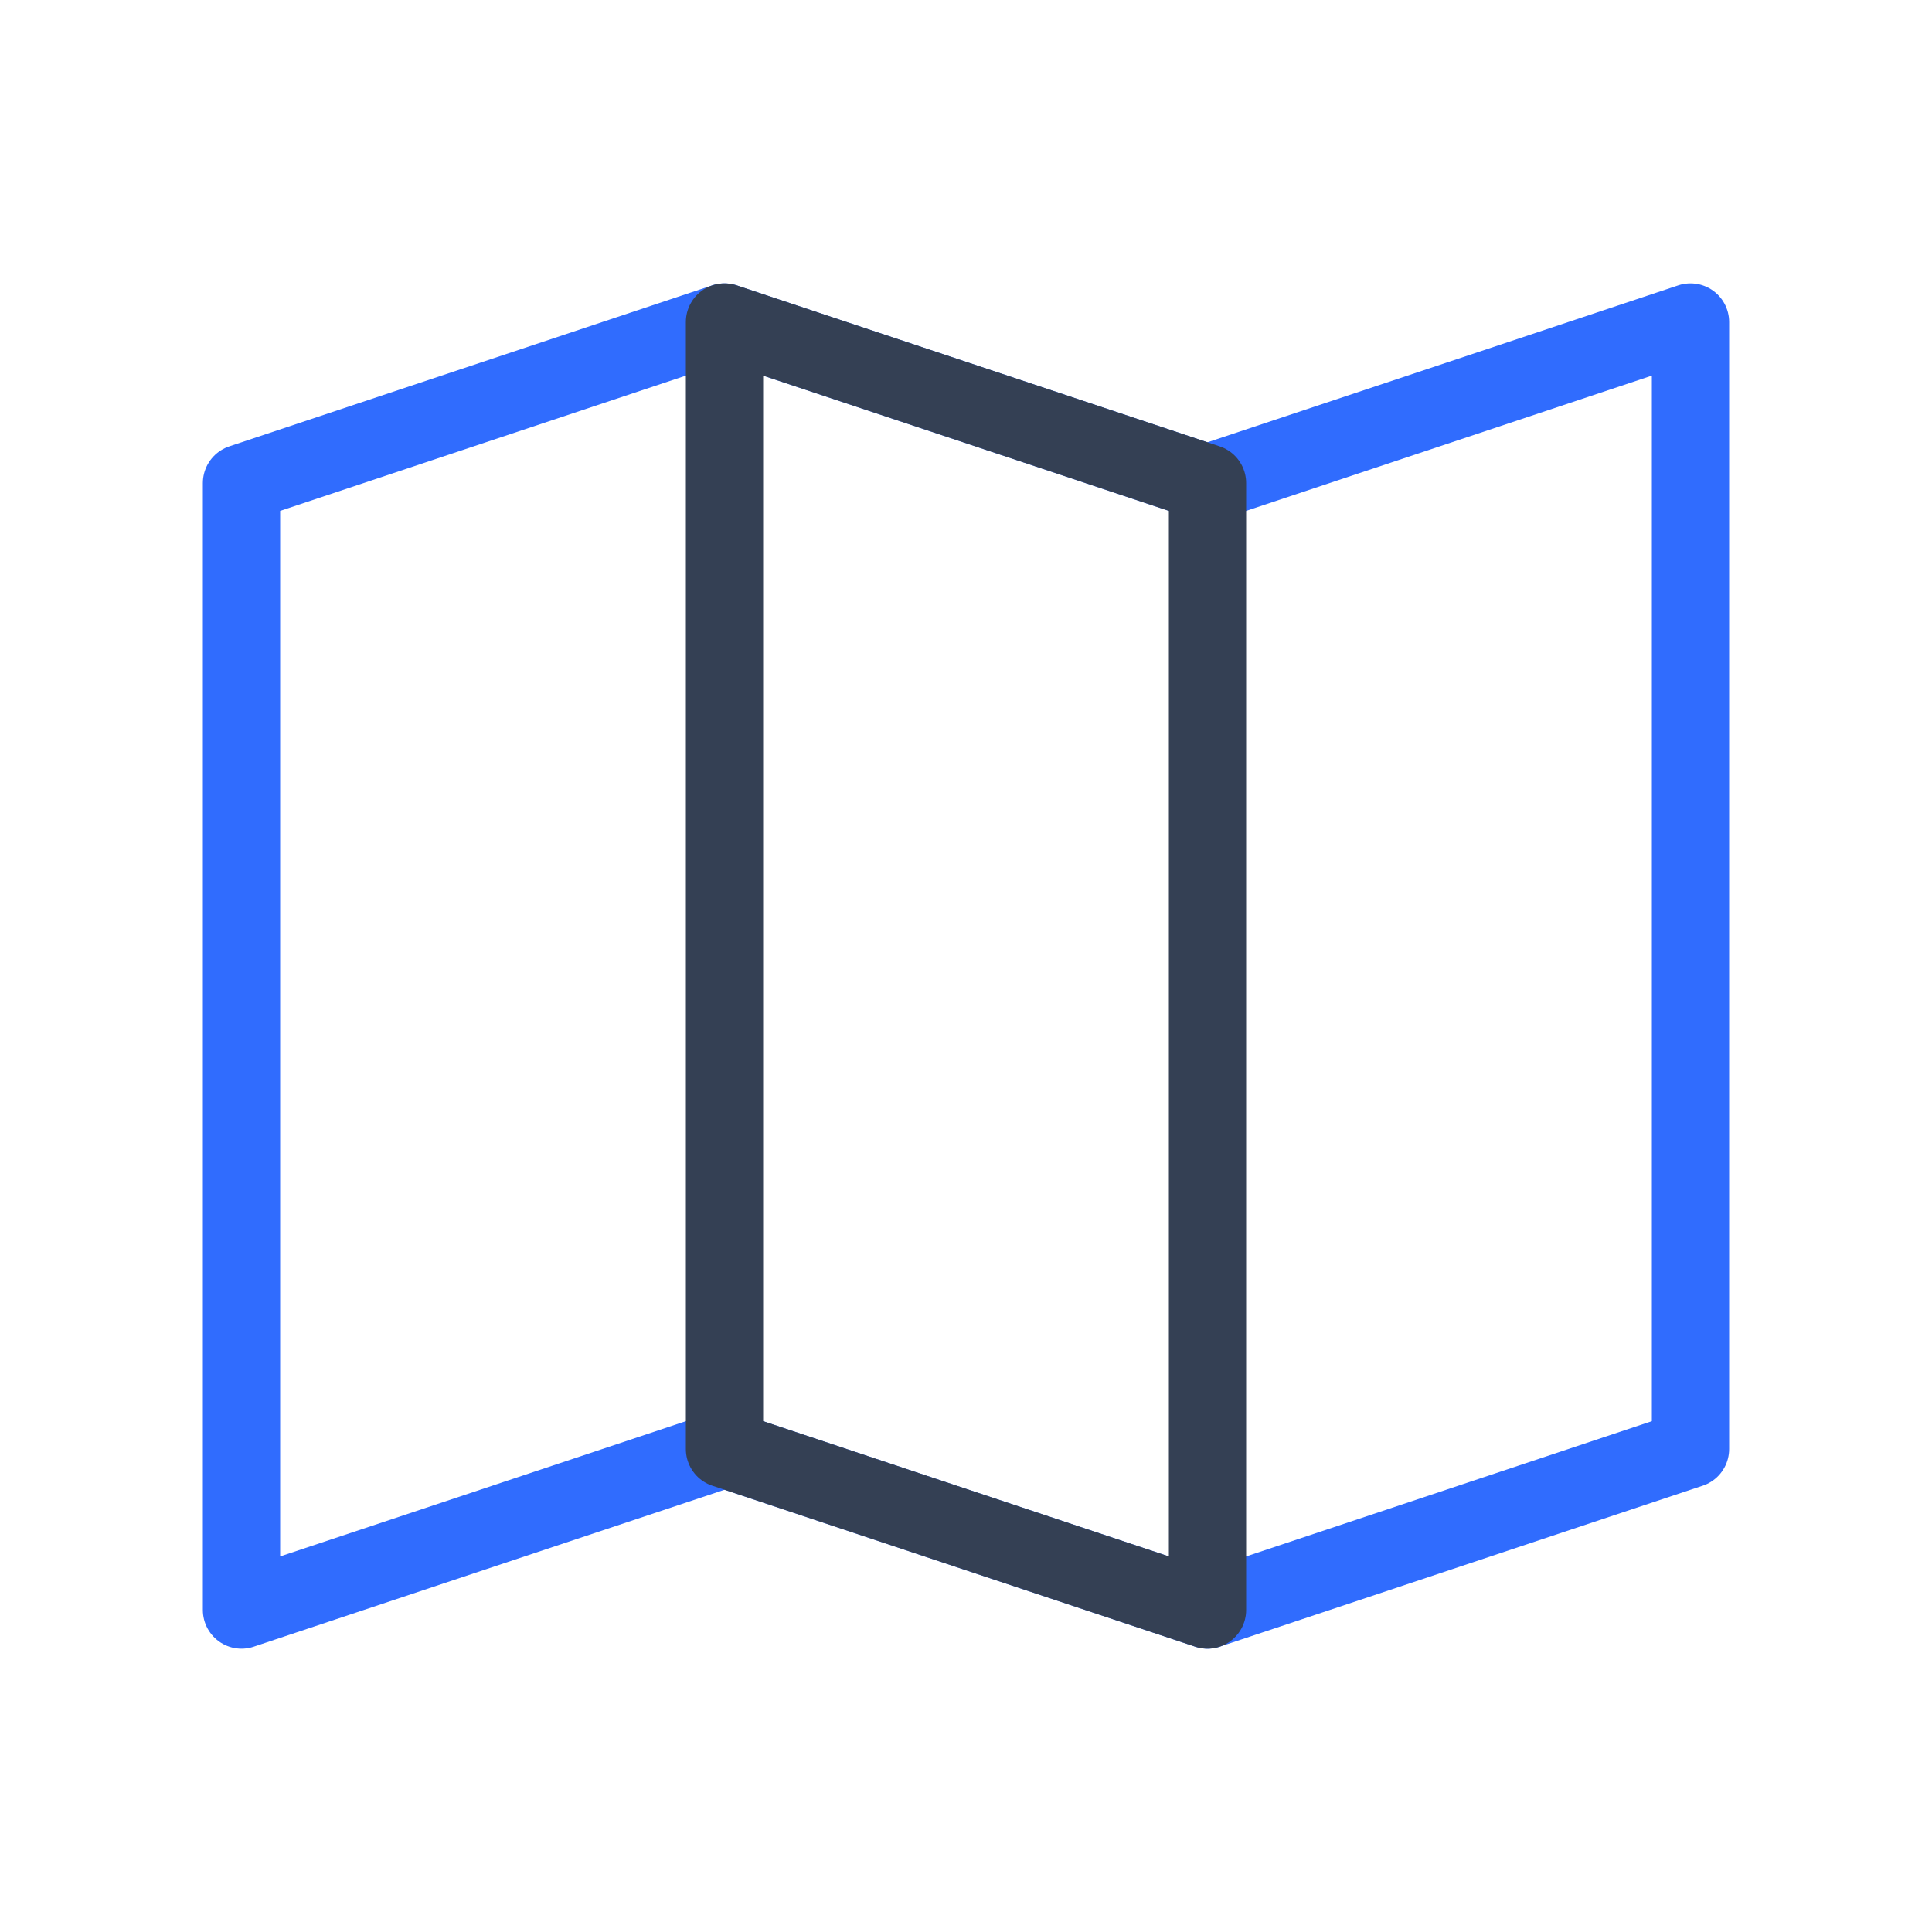<svg width="50" height="50" viewBox="0 0 50 50" fill="none" xmlns="http://www.w3.org/2000/svg">
<path d="M31.25 12.501L18.75 8.334L6.25 12.501V41.667L18.75 37.501L31.25 41.667L43.75 37.501V8.334L31.25 12.501Z" stroke="#306CFE" stroke-width="2" stroke-linecap="round" stroke-linejoin="round"/>
<path d="M31.25 41.667L18.75 37.501V8.334L31.25 12.501V41.667Z" stroke="#344054" stroke-width="2" stroke-linecap="round" stroke-linejoin="round"/>
</svg>
